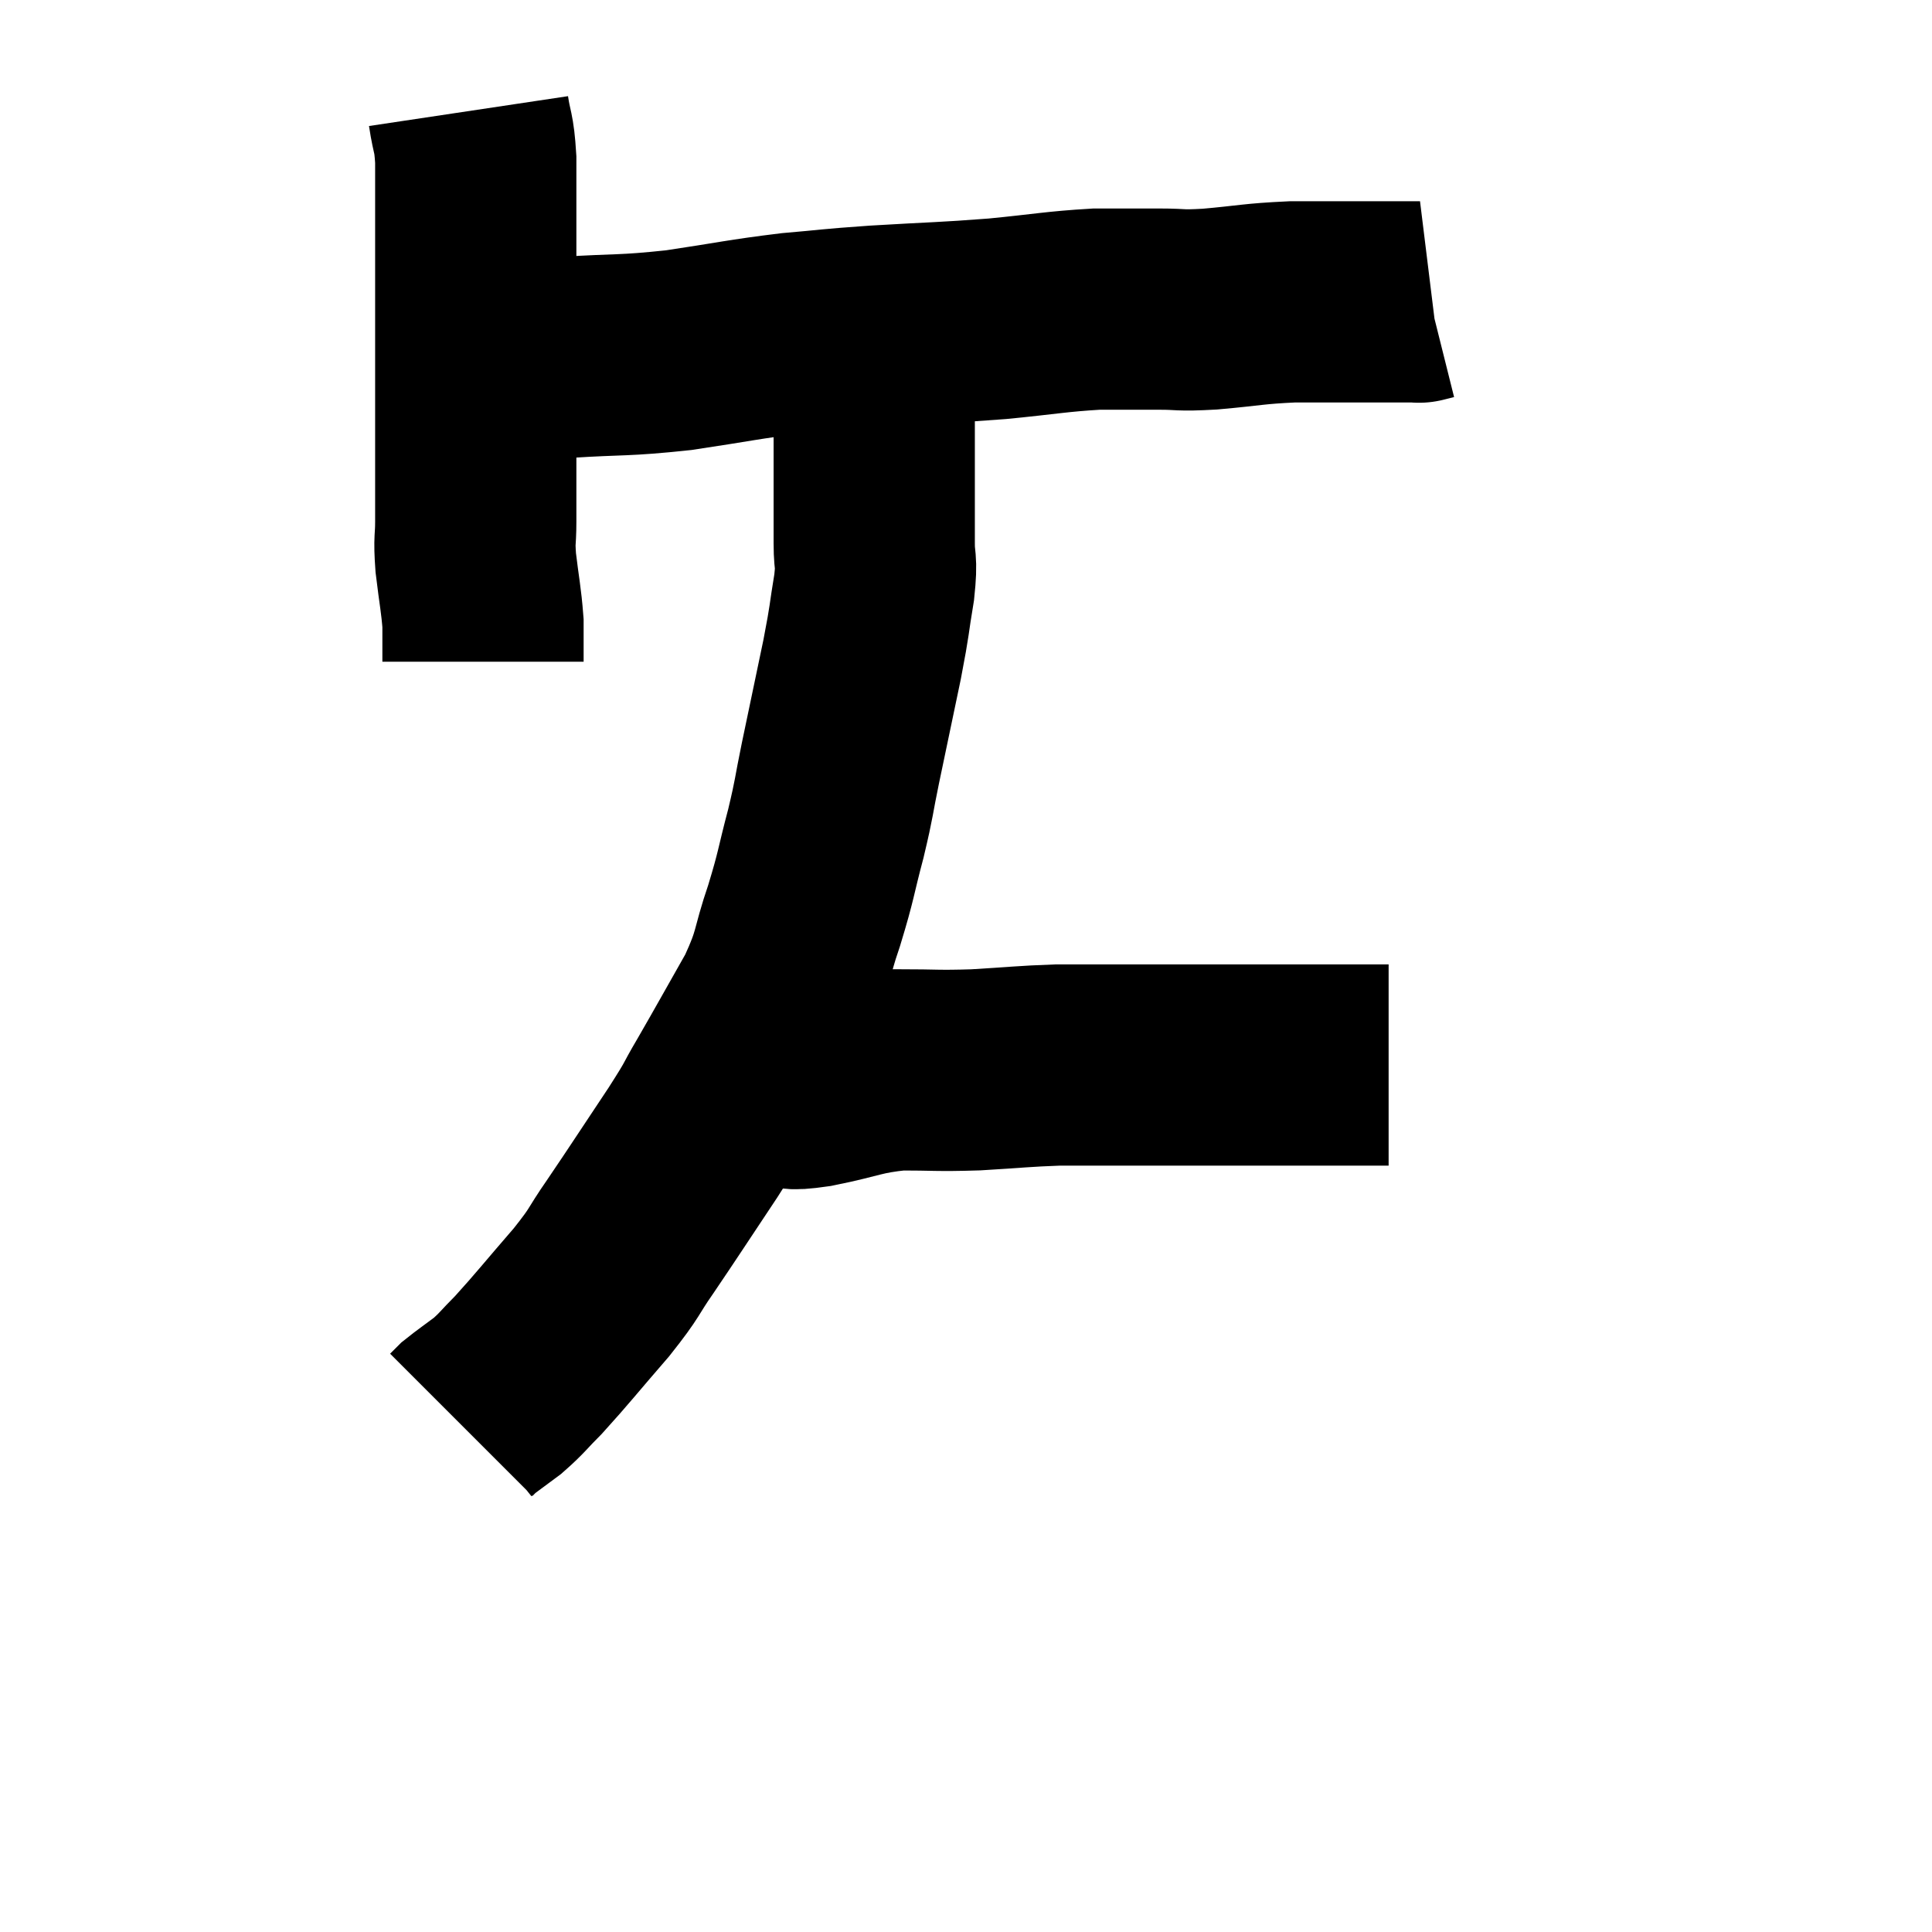 <svg width="48" height="48" viewBox="0 0 48 48" xmlns="http://www.w3.org/2000/svg"><path d="M 11.64 2.76 C 11.73 3.36, 11.775 3.24, 11.82 3.96 C 11.82 4.8, 11.82 4.86, 11.82 5.64 C 11.82 6.36, 11.82 6.24, 11.82 7.08 C 11.82 8.04, 11.82 7.98, 11.82 9 C 11.82 10.08, 11.82 10.17, 11.82 11.16 C 11.82 12.06, 11.82 12.255, 11.82 12.96 C 11.82 13.47, 11.775 13.35, 11.82 13.98 C 11.91 14.73, 11.955 14.895, 12 15.48 C 12 15.9, 12 16.11, 12 16.32 C 12 16.32, 12 16.29, 12 16.32 L 12 16.44" fill="none" stroke="black" stroke-width="5"></path><path d="M 12.12 8.88 C 13.08 8.88, 12.855 8.925, 14.04 8.88 C 15.45 8.79, 15.45 8.85, 16.86 8.7 C 18.27 8.49, 18.45 8.43, 19.68 8.28 C 20.73 8.19, 20.505 8.19, 21.78 8.1 C 23.28 8.01, 23.415 8.025, 24.78 7.92 C 26.01 7.8, 26.235 7.74, 27.24 7.68 C 28.02 7.68, 28.095 7.68, 28.8 7.68 C 29.43 7.68, 29.235 7.725, 30.06 7.68 C 31.08 7.59, 31.125 7.545, 32.1 7.5 C 33.03 7.5, 33.285 7.5, 33.96 7.5 C 34.38 7.5, 34.47 7.5, 34.8 7.5 C 35.04 7.5, 35.16 7.5, 35.28 7.5 C 35.28 7.5, 35.22 7.515, 35.28 7.5 L 35.52 7.44" fill="none" stroke="black" stroke-width="5"></path><path d="M 21.72 8.1 C 21.72 8.64, 21.72 8.58, 21.72 9.18 C 21.72 9.84, 21.72 9.78, 21.72 10.5 C 21.72 11.28, 21.72 11.31, 21.72 12.06 C 21.72 12.78, 21.72 12.87, 21.72 13.5 C 21.72 14.04, 21.795 13.86, 21.72 14.58 C 21.57 15.48, 21.63 15.285, 21.42 16.38 C 21.15 17.67, 21.105 17.88, 20.88 18.96 C 20.7 19.83, 20.745 19.755, 20.52 20.7 C 20.25 21.72, 20.295 21.705, 19.98 22.74 C 19.62 23.79, 19.755 23.76, 19.26 24.84 C 18.63 25.95, 18.51 26.175, 18 27.06 C 17.61 27.72, 17.805 27.465, 17.22 28.38 C 16.44 29.55, 16.29 29.79, 15.66 30.72 C 15.18 31.41, 15.33 31.305, 14.7 32.1 C 13.92 33, 13.725 33.255, 13.14 33.9 C 12.75 34.29, 12.735 34.35, 12.36 34.68 C 12 34.95, 11.865 35.04, 11.64 35.22 C 11.55 35.31, 11.505 35.355, 11.46 35.4 L 11.46 35.4" fill="none" stroke="black" stroke-width="5"></path><path d="M 17.82 27 C 18.09 27, 17.97 27, 18.36 27 C 18.87 27, 18.915 27, 19.38 27 C 19.8 27, 19.485 27.105, 20.22 27 C 21.27 26.79, 21.315 26.685, 22.32 26.58 C 23.28 26.58, 23.25 26.61, 24.24 26.58 C 25.26 26.52, 25.425 26.49, 26.28 26.46 C 26.97 26.46, 26.91 26.46, 27.66 26.46 C 28.47 26.46, 28.365 26.46, 29.28 26.46 C 30.3 26.46, 30.405 26.46, 31.32 26.46 C 32.13 26.46, 32.37 26.46, 32.94 26.46 C 33.27 26.46, 33.375 26.46, 33.6 26.46 C 33.72 26.46, 33.645 26.46, 33.84 26.46 C 34.11 26.46, 34.215 26.46, 34.38 26.46 C 34.44 26.46, 34.47 26.46, 34.5 26.46 L 34.5 26.46" fill="none" stroke="black" stroke-width="5"></path></svg>